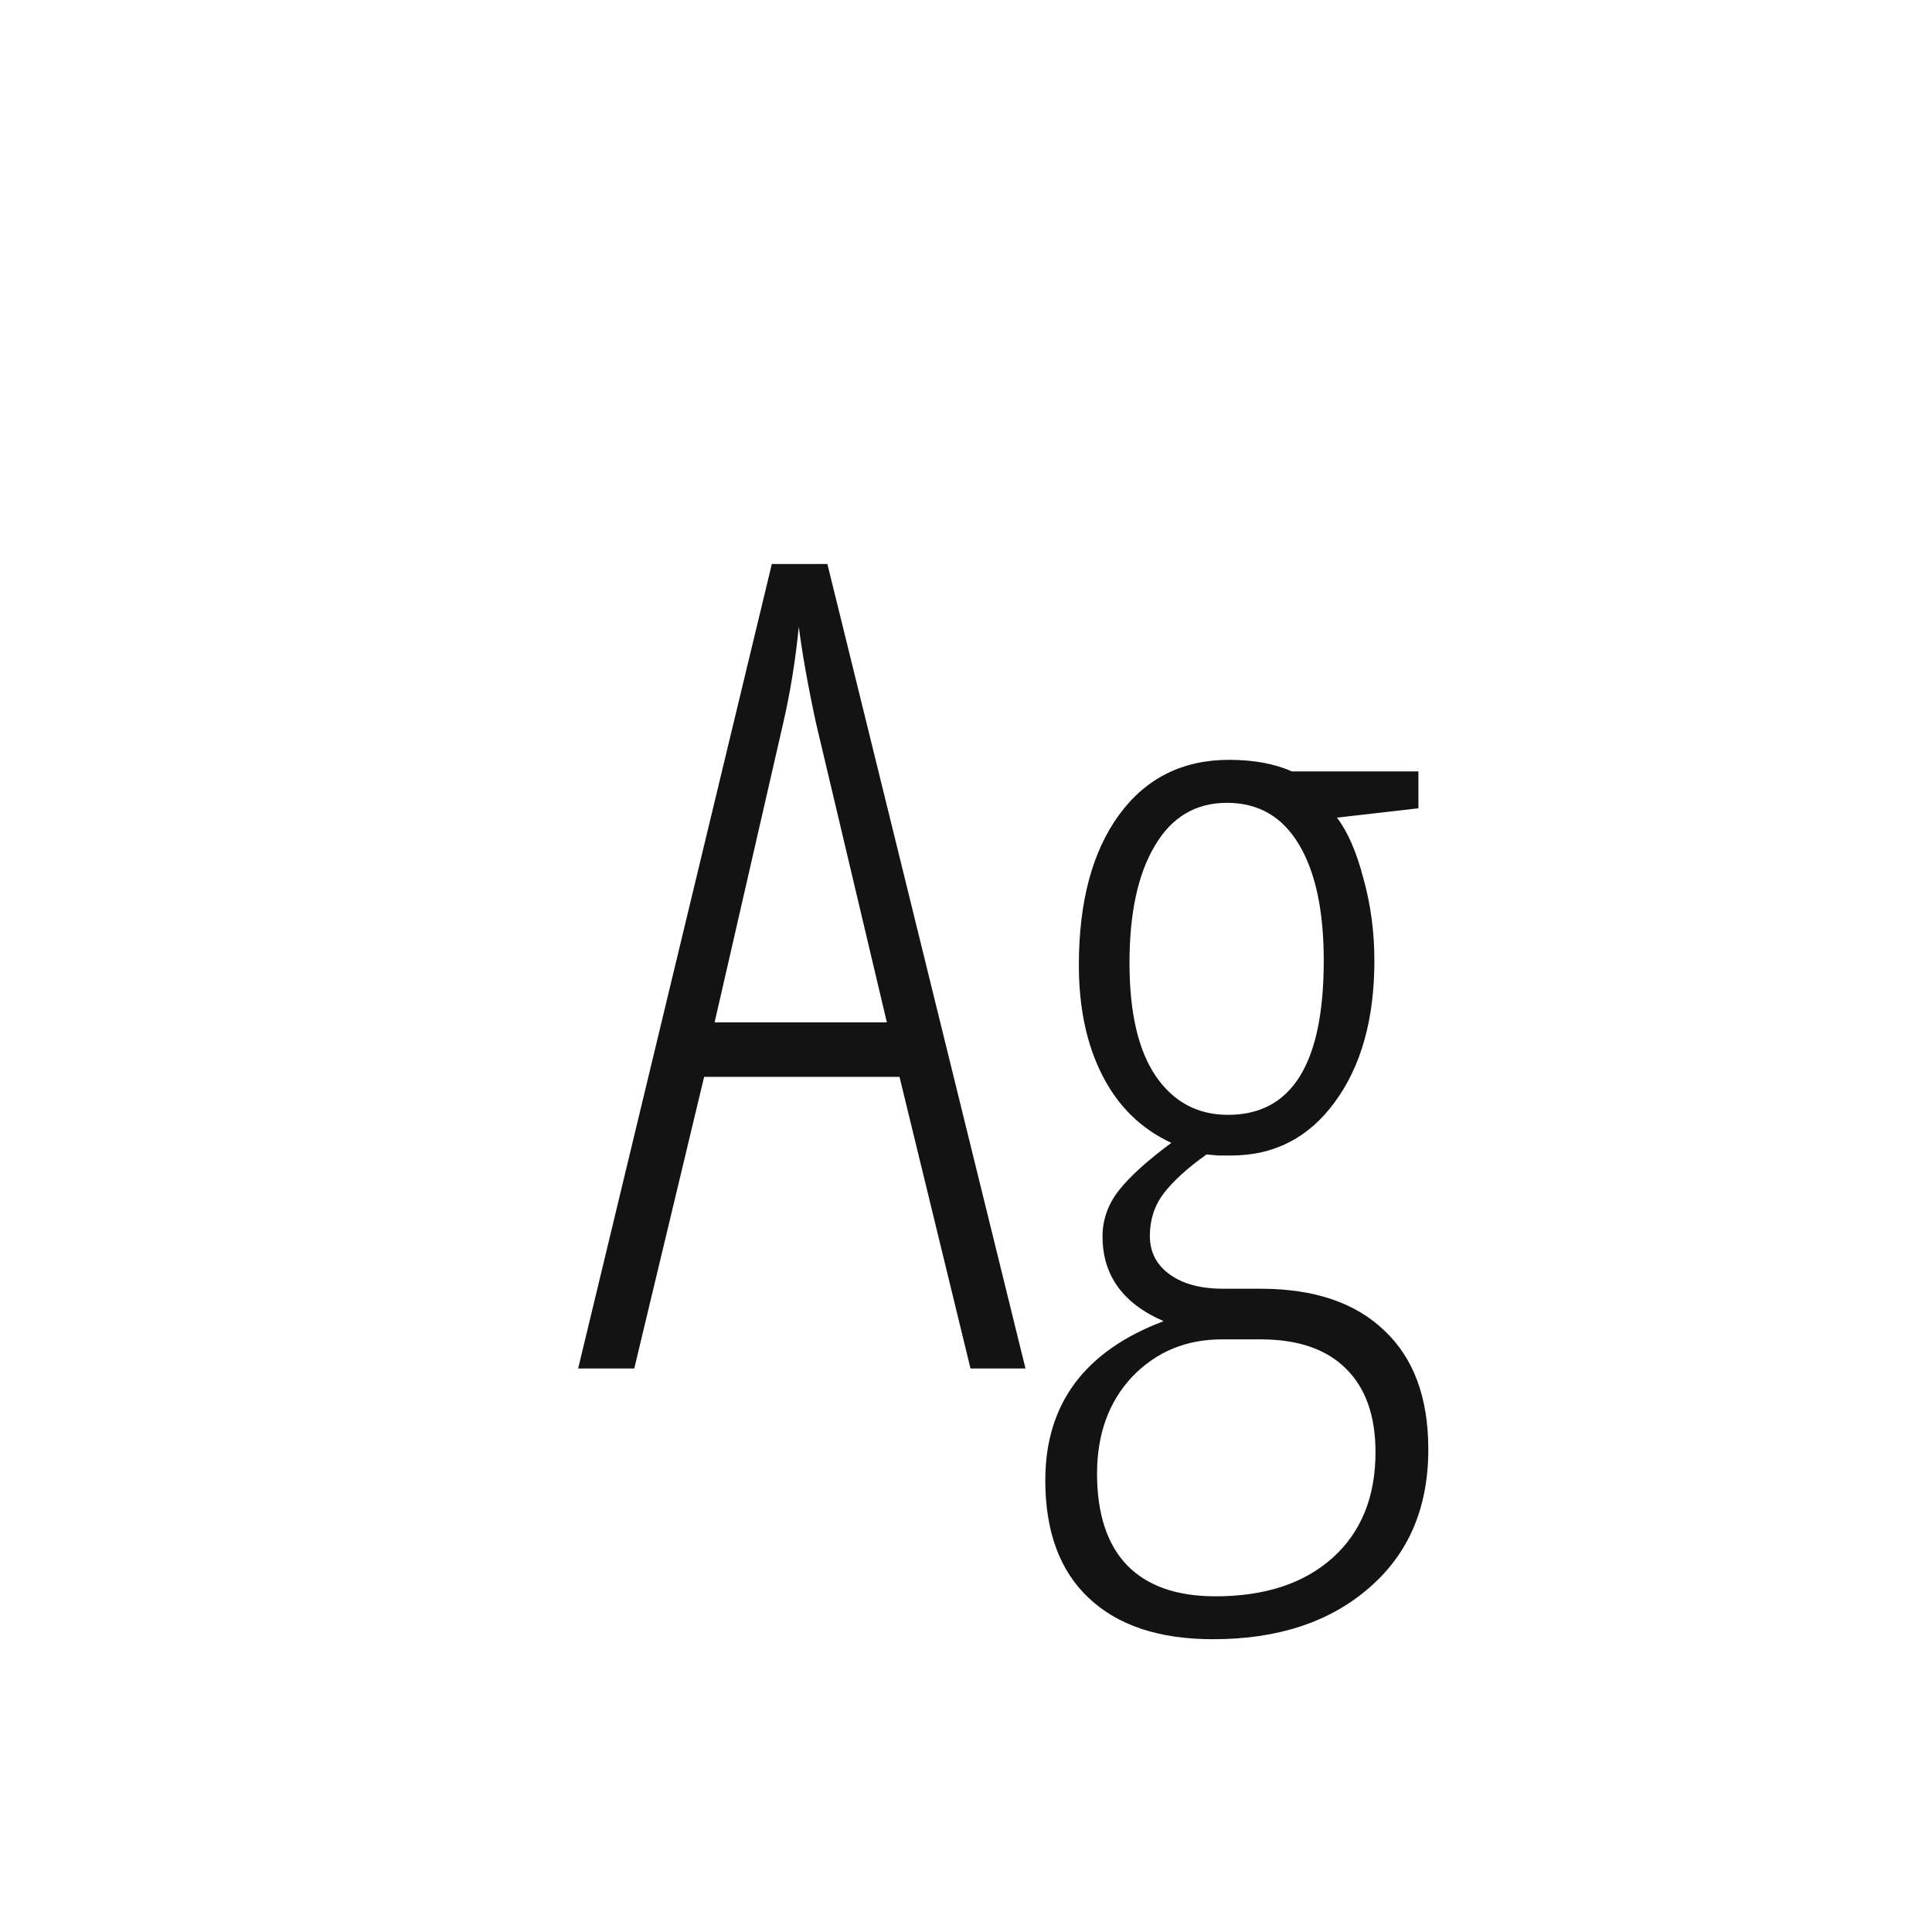 <svg width="24" height="24" viewBox="0 0 24 24" fill="none" xmlns="http://www.w3.org/2000/svg">
<path d="M12.739 17H12.056L11.174 13.377H8.747L7.879 17H7.182L9.588 7.006H10.278L12.739 17ZM11.017 12.7L10.135 8.975C10.034 8.505 9.964 8.109 9.923 7.785C9.882 8.2 9.818 8.596 9.731 8.975L8.877 12.7H11.017ZM15.193 16.009H15.658C16.324 16.009 16.836 16.182 17.196 16.528C17.561 16.87 17.743 17.362 17.743 18.005C17.743 18.73 17.497 19.304 17.005 19.727C16.517 20.151 15.872 20.363 15.07 20.363C14.4 20.363 13.885 20.192 13.525 19.851C13.165 19.513 12.985 19.026 12.985 18.388C12.985 17.44 13.475 16.781 14.455 16.412C13.949 16.193 13.696 15.842 13.696 15.359C13.696 15.15 13.765 14.958 13.901 14.785C14.038 14.612 14.255 14.416 14.551 14.197C14.177 14.024 13.892 13.746 13.696 13.363C13.5 12.98 13.402 12.523 13.402 11.989C13.402 11.201 13.569 10.579 13.901 10.123C14.234 9.667 14.69 9.439 15.269 9.439C15.574 9.439 15.834 9.487 16.048 9.583H17.62V10.041L16.608 10.157C16.741 10.33 16.85 10.581 16.936 10.909C17.028 11.237 17.073 11.579 17.073 11.935C17.073 12.659 16.909 13.245 16.581 13.691C16.258 14.133 15.829 14.354 15.296 14.354H15.132L14.988 14.341C14.751 14.509 14.574 14.671 14.455 14.826C14.341 14.977 14.284 15.152 14.284 15.352C14.284 15.553 14.366 15.713 14.53 15.831C14.694 15.95 14.915 16.009 15.193 16.009ZM16.444 11.935C16.444 11.315 16.342 10.834 16.137 10.492C15.932 10.146 15.633 9.973 15.241 9.973C14.854 9.973 14.555 10.15 14.346 10.506C14.136 10.857 14.031 11.342 14.031 11.962C14.031 12.582 14.141 13.051 14.359 13.37C14.578 13.689 14.877 13.849 15.255 13.849C16.048 13.849 16.444 13.211 16.444 11.935ZM15.658 16.638H15.18C14.733 16.638 14.362 16.793 14.065 17.102C13.774 17.412 13.628 17.814 13.628 18.306C13.628 18.802 13.751 19.181 13.997 19.44C14.248 19.7 14.615 19.83 15.098 19.83C15.713 19.83 16.198 19.671 16.554 19.352C16.909 19.033 17.087 18.595 17.087 18.039C17.087 17.588 16.964 17.241 16.718 17C16.476 16.759 16.123 16.638 15.658 16.638Z" fill="#131313"/>
</svg>
